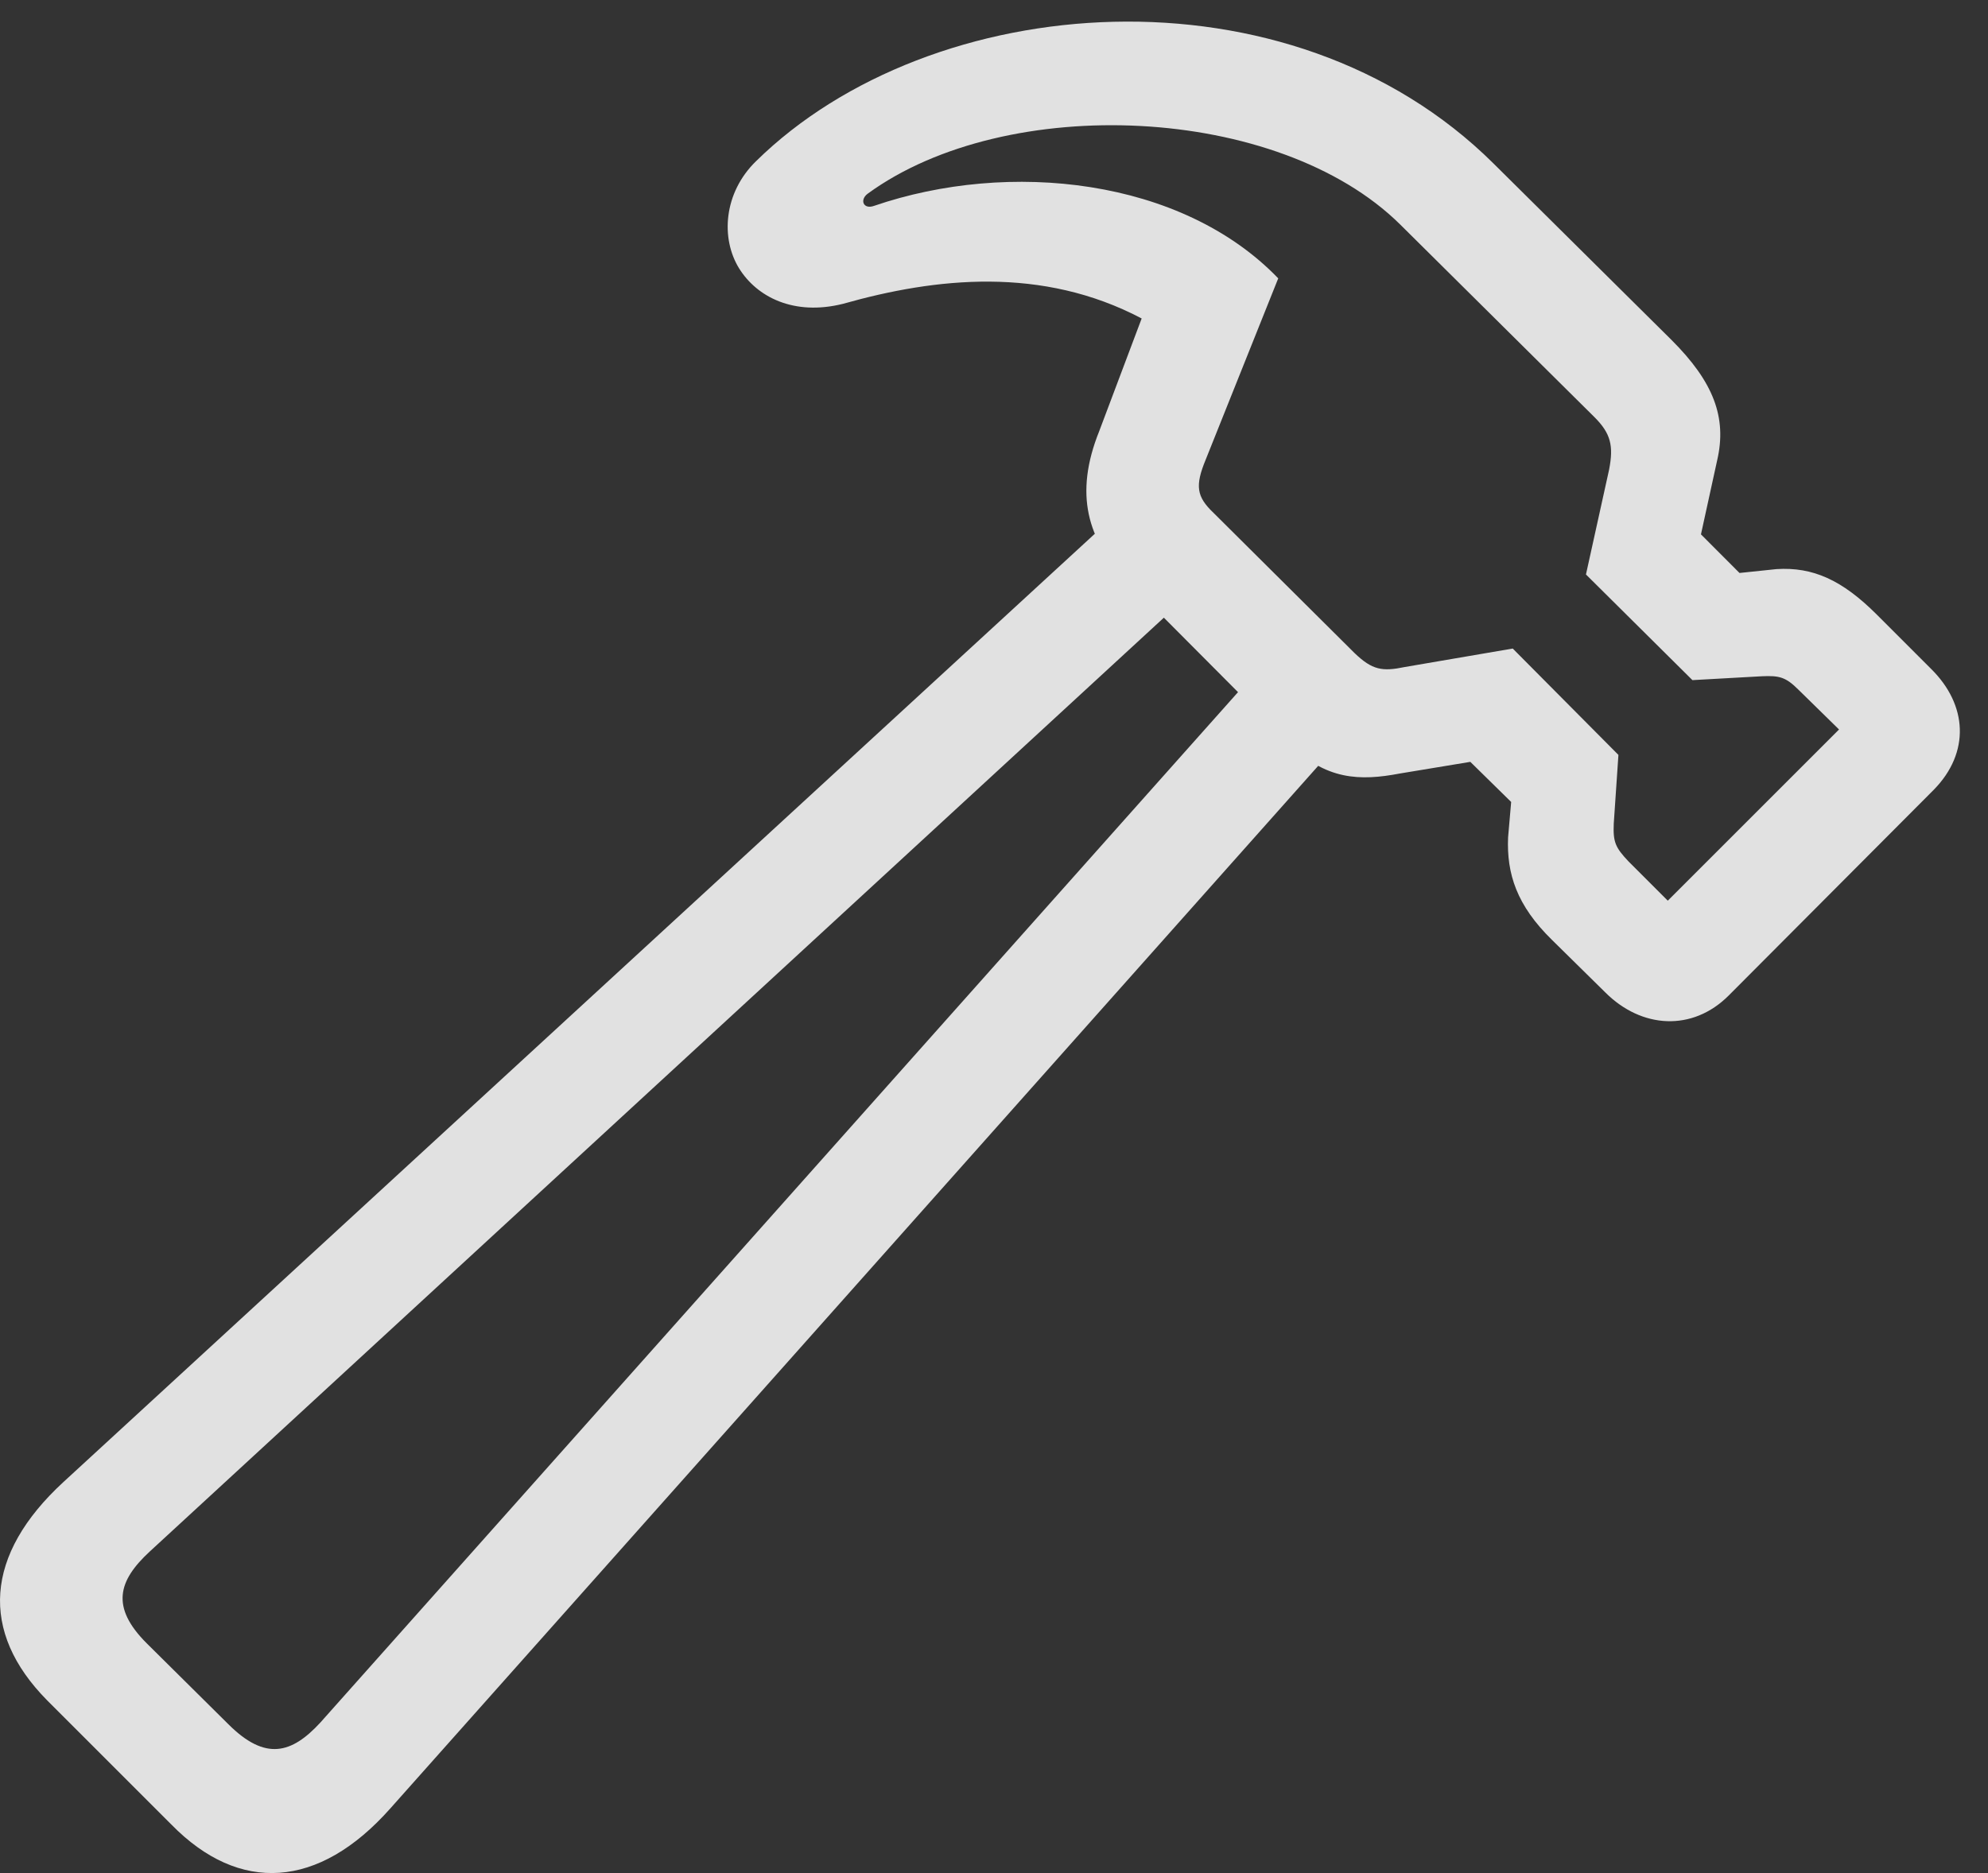 <?xml version="1.0" encoding="UTF-8"?>
<!--Generator: Apple Native CoreSVG 341-->
<!DOCTYPE svg
PUBLIC "-//W3C//DTD SVG 1.1//EN"
       "http://www.w3.org/Graphics/SVG/1.1/DTD/svg11.dtd">
<svg version="1.1" xmlns="http://www.w3.org/2000/svg" xmlns:xlink="http://www.w3.org/1999/xlink" viewBox="0 0 25.169 23.72">
 <rect x="0" y="0" width="25.169" height="23.72" fill="#333333" stroke="none"/>
 <g>
  <rect height="23.72" opacity="0" width="25.169" x="0" y="0"/>
  <path d="M0.597 21.533L2.169 23.105C3.029 23.984 4.035 23.925 4.943 22.9L17.081 9.258L16.105 8.281L4.054 21.816C3.693 22.207 3.361 22.304 2.892 21.836L1.857 20.81C1.398 20.351 1.495 20.019 1.896 19.648L15.392 7.217L14.415 6.25L0.802 18.769C-0.194 19.687-0.262 20.664 0.597 21.533ZM9.572 2.041C9.161 2.441 9.122 3.017 9.357 3.398C9.581 3.76 10.05 4.004 10.675 3.847C11.847 3.515 13.195 3.369 14.454 4.033L13.917 5.459C13.595 6.26 13.771 6.836 14.259 7.344L16.31 9.404C16.779 9.883 17.218 9.892 17.726 9.795L18.615 9.648L19.132 10.156L19.093 10.605C19.074 11.064 19.201 11.465 19.65 11.904L20.324 12.568C20.783 13.027 21.427 13.066 21.886 12.607L24.484 10C24.943 9.531 24.913 8.926 24.445 8.467L23.761 7.783C23.322 7.344 22.951 7.178 22.492 7.207L22.023 7.256L21.535 6.767L21.74 5.83C21.867 5.283 21.691 4.834 21.163 4.306L18.908 2.07C16.32-0.498 11.788-0.137 9.572 2.041ZM10.988 2.451C12.745 1.172 16.183 1.318 17.726 2.842L20.187 5.283C20.392 5.488 20.431 5.644 20.372 5.947L20.079 7.275L21.427 8.613L22.306 8.564C22.531 8.554 22.609 8.574 22.775 8.74L23.283 9.238L21.115 11.406L20.617 10.908C20.451 10.732 20.421 10.664 20.431 10.429L20.49 9.56L19.152 8.213L17.785 8.447C17.501 8.506 17.374 8.486 17.15 8.271L15.363 6.494C15.148 6.289 15.128 6.152 15.265 5.82L16.183 3.525C14.962 2.256 12.775 2.021 11.066 2.607C10.929 2.656 10.88 2.529 10.988 2.451Z" fill="white" fill-opacity="0.85"/>
 </g>
</svg>
